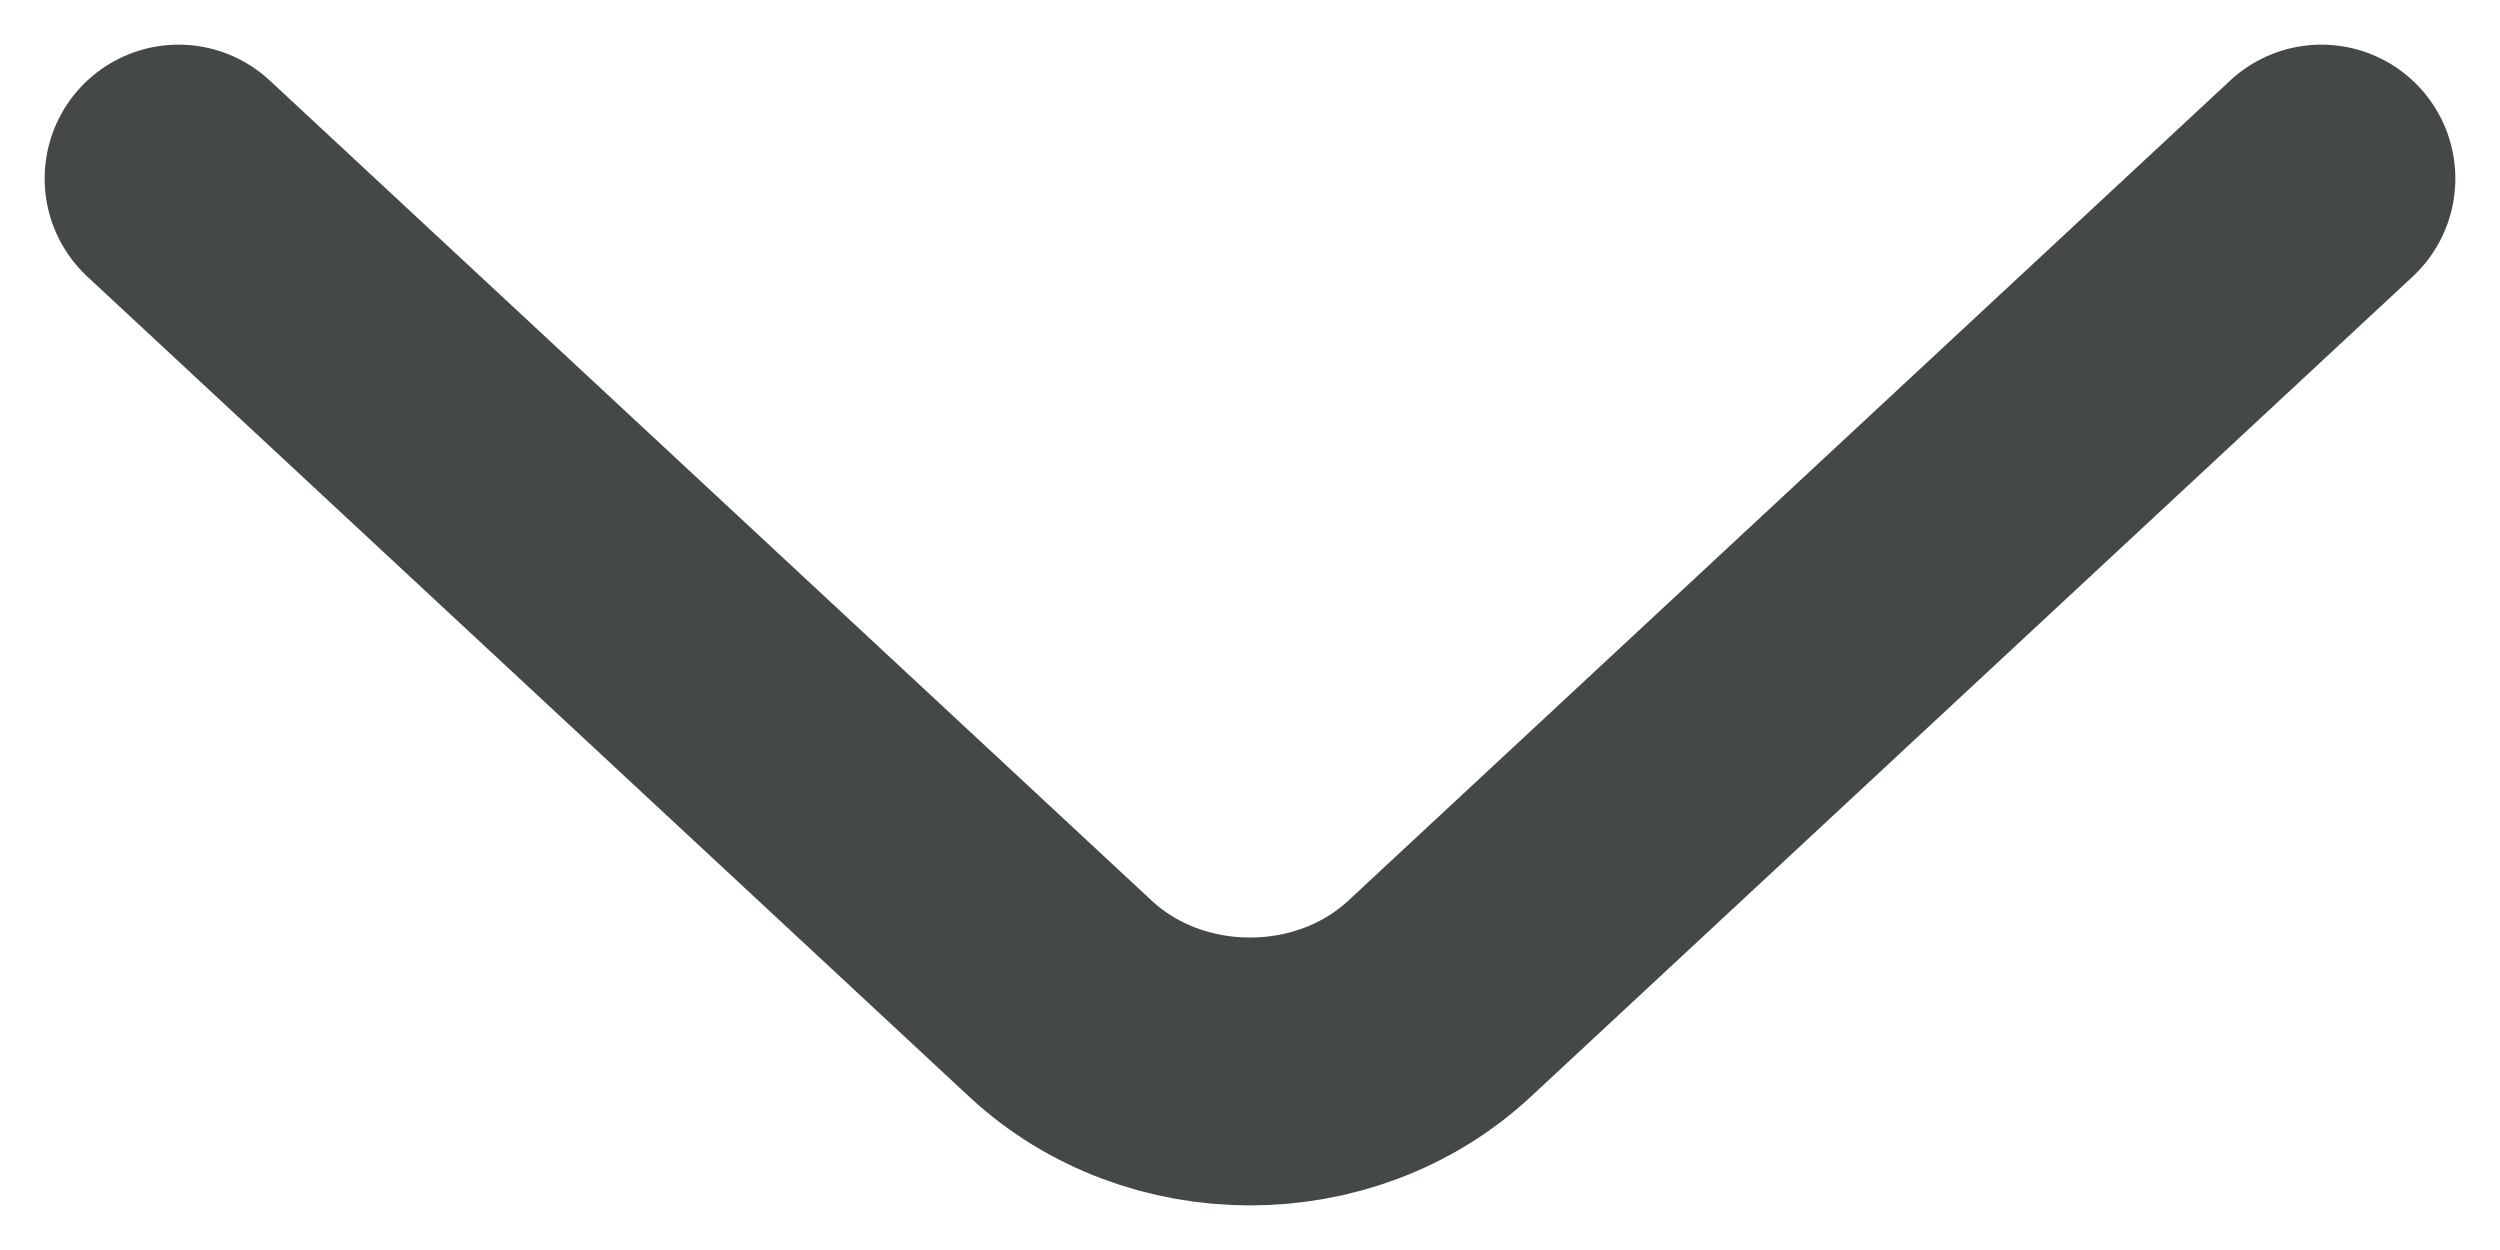 <svg width="14" height="7" viewBox="0 0 14 7" fill="none" xmlns="http://www.w3.org/2000/svg">
<path d="M13 1L8.061 5.593C7.477 6.136 6.523 6.136 5.939 5.593L1 1" stroke="#454945" stroke-width="1.5" stroke-miterlimit="10" stroke-linecap="round" stroke-linejoin="round"/>
</svg>
